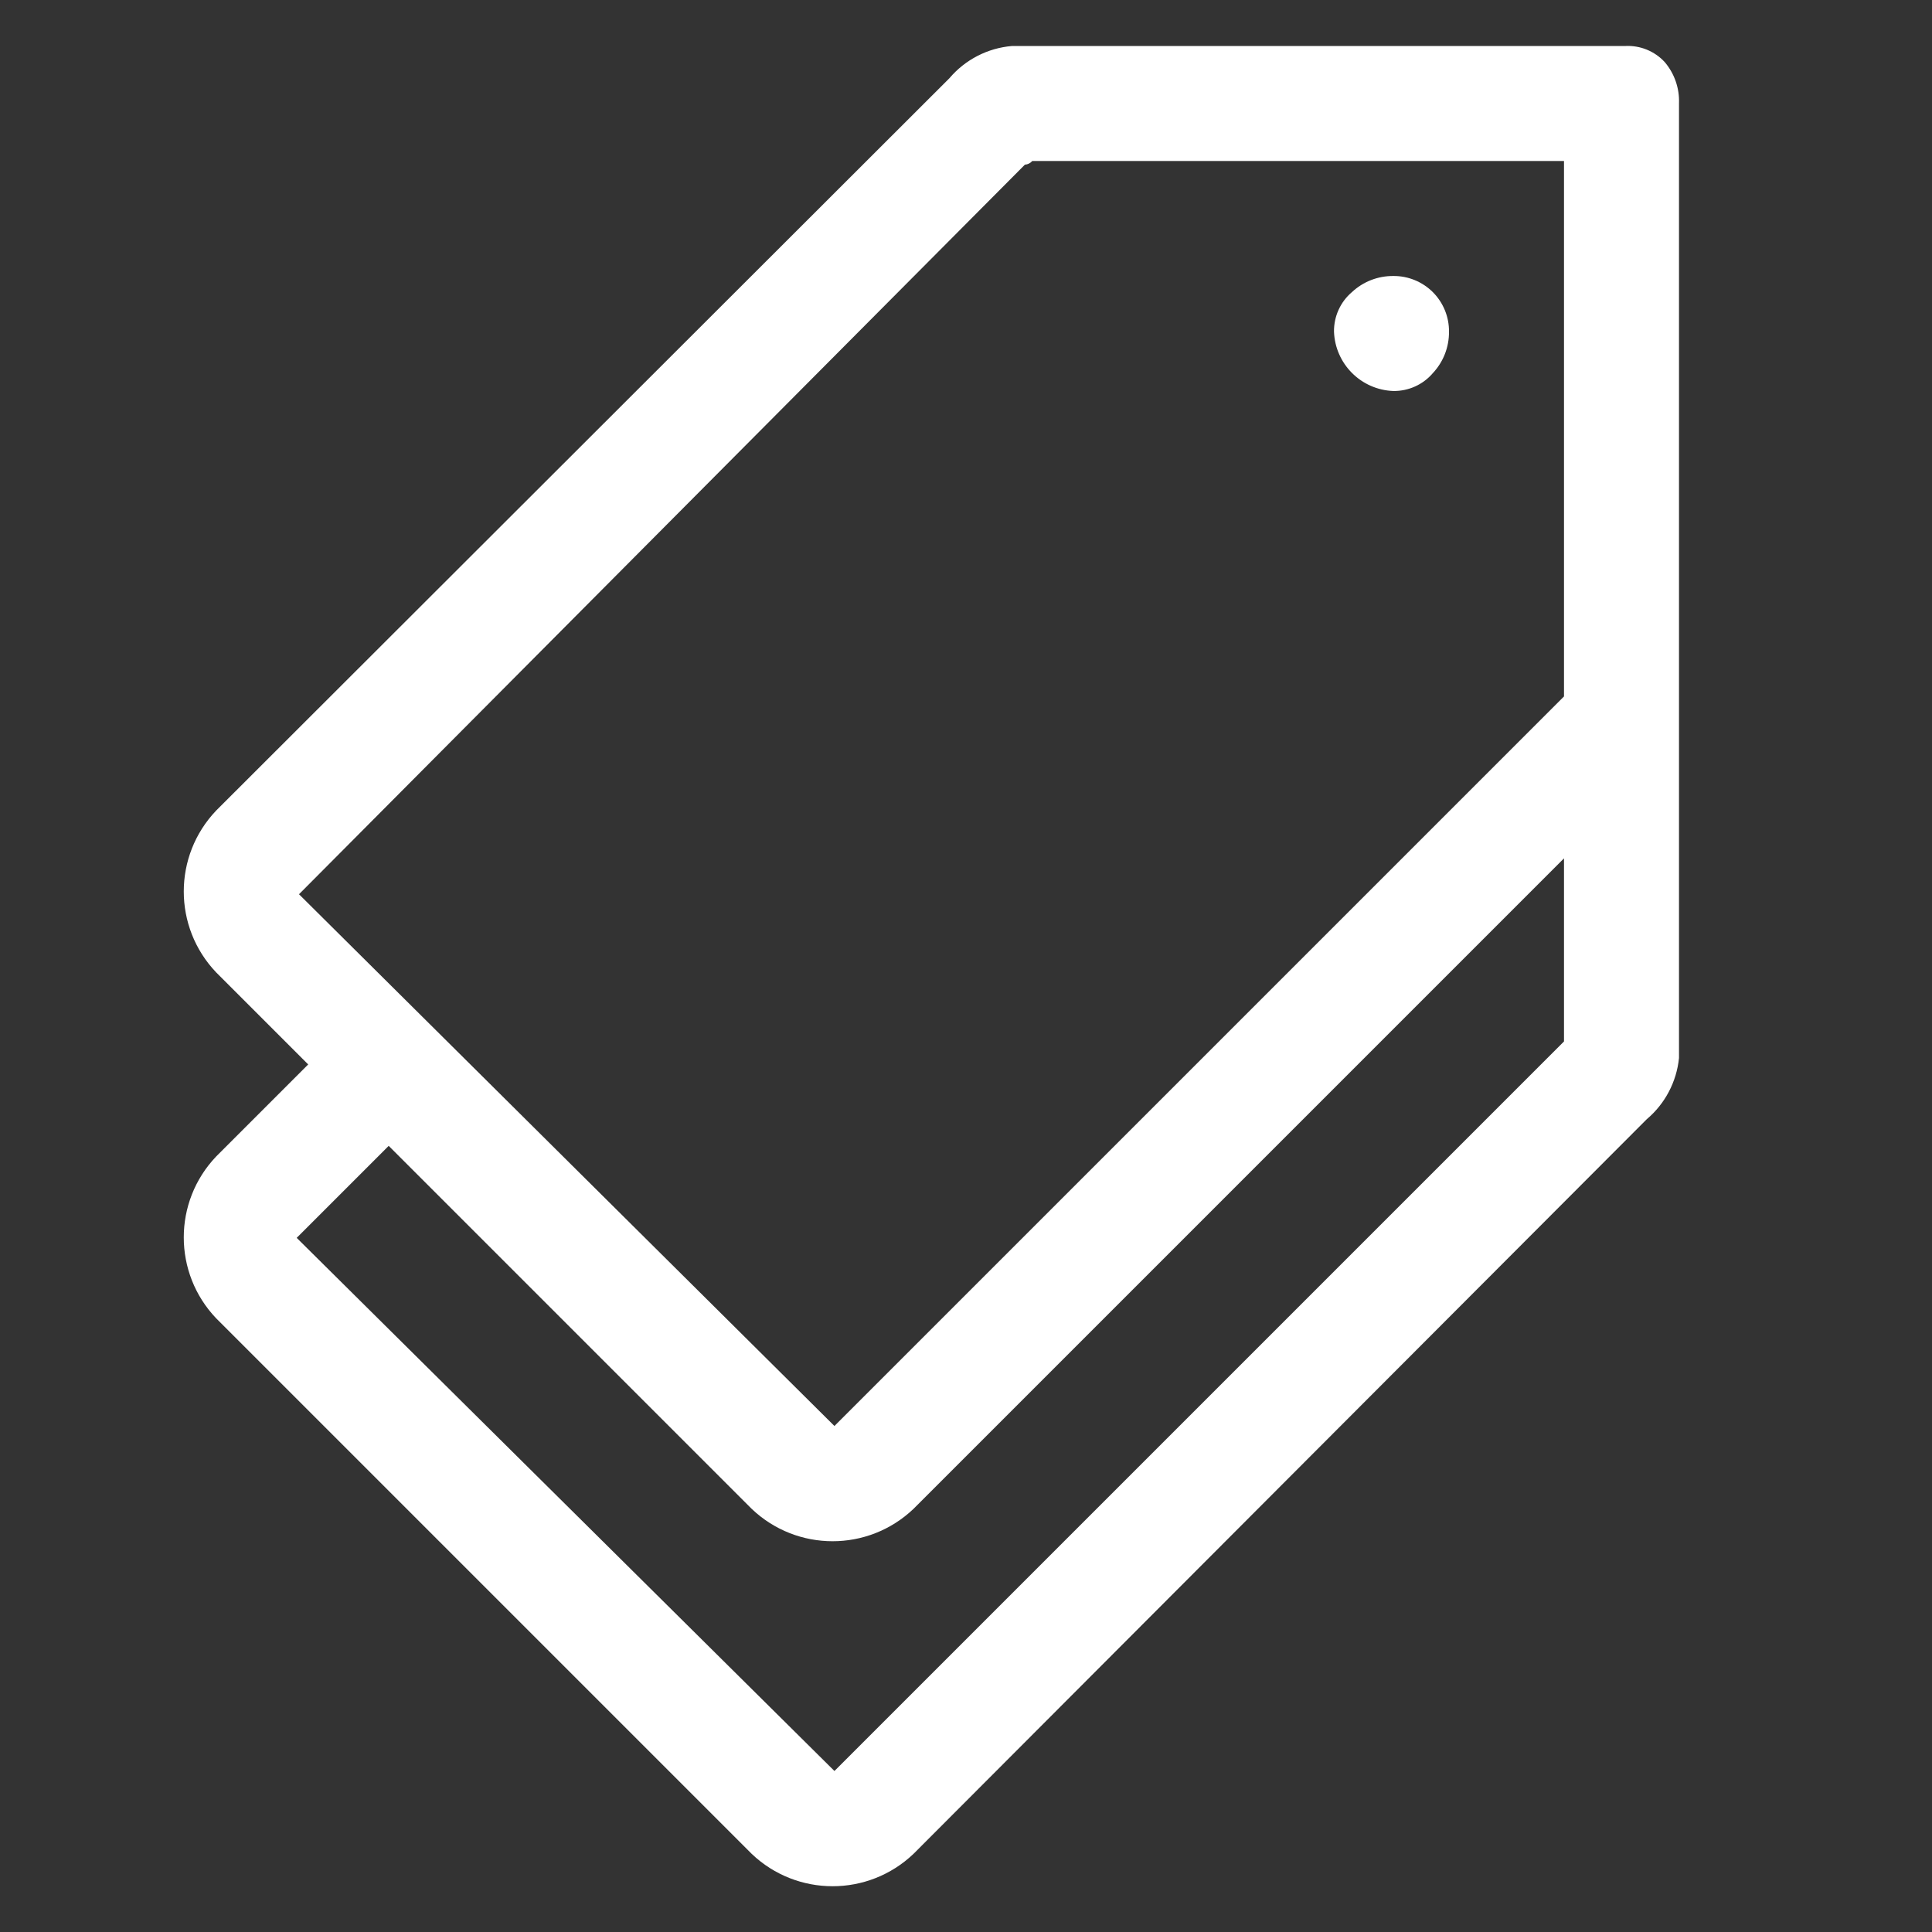 <?xml version="1.0" encoding="UTF-8"?>
<svg width="42px" height="42px" viewBox="0 0 42 42" version="1.1" xmlns="http://www.w3.org/2000/svg" xmlns:xlink="http://www.w3.org/1999/xlink">
    <rect x="0" y="0" width="42" height="42" fill="#333333" stroke="none"/>
    <!-- Generator: Sketch 41.2 (35397) - http://www.bohemiancoding.com/sketch -->
    <title>Items Icon</title>
    <desc>Created with Sketch.</desc>
    <defs></defs>
    <g id="Page-1" stroke="none" stroke-width="1" fill="none" fill-rule="evenodd">
        <g id="Items-Icon" fill="#FFFFFF">
            <g id="SidebarItems" transform="translate(3, 0)">
                <g id="Layer_2">
                    <g>
                        <g id="Layer_1-2">
                            <path d="M33.19,1.35 C33.403,1.601 33.513,1.922 33.5,2.25 L33.5,23 C33.448,23.517 33.197,23.995 32.8,24.33 L16.86,40.3 C15.875,41.24 14.325,41.24 13.34,40.3 L1.7,28.66 C0.76,27.675 0.76,26.125 1.7,25.14 L3.7,23.14 L1.7,21.14 C0.76,20.155 0.76,18.605 1.7,17.62 L17.64,1.7 C17.983,1.296 18.472,1.044 19,1 L32.33,1 C32.655,0.983 32.97,1.111 33.19,1.35 L33.19,1.35 Z M31,3.5 L19.44,3.5 C19.4,3.547 19.342,3.576 19.28,3.58 L3.5,19.44 L15.14,31 L31,15.14 L31,3.5 Z M31,18.66 L16.86,32.8 C15.875,33.74 14.325,33.74 13.34,32.8 L5.45,24.91 L3.45,26.91 L15.14,38.5 L31,22.64 L31,18.64 L31,18.66 Z M27.29,6 C27.612,5.997 27.921,6.124 28.149,6.351 C28.376,6.579 28.503,6.888 28.5,7.21 C28.503,7.544 28.378,7.866 28.15,8.11 C27.936,8.362 27.62,8.504 27.29,8.5 C26.588,8.474 26.026,7.912 26,7.21 C25.996,6.88 26.138,6.564 26.39,6.35 C26.634,6.122 26.956,5.997 27.29,6 L27.29,6 Z" id="Shape"></path>
                        </g>
                    </g>
                </g>
            </g>
        </g>
    </g>
</svg>